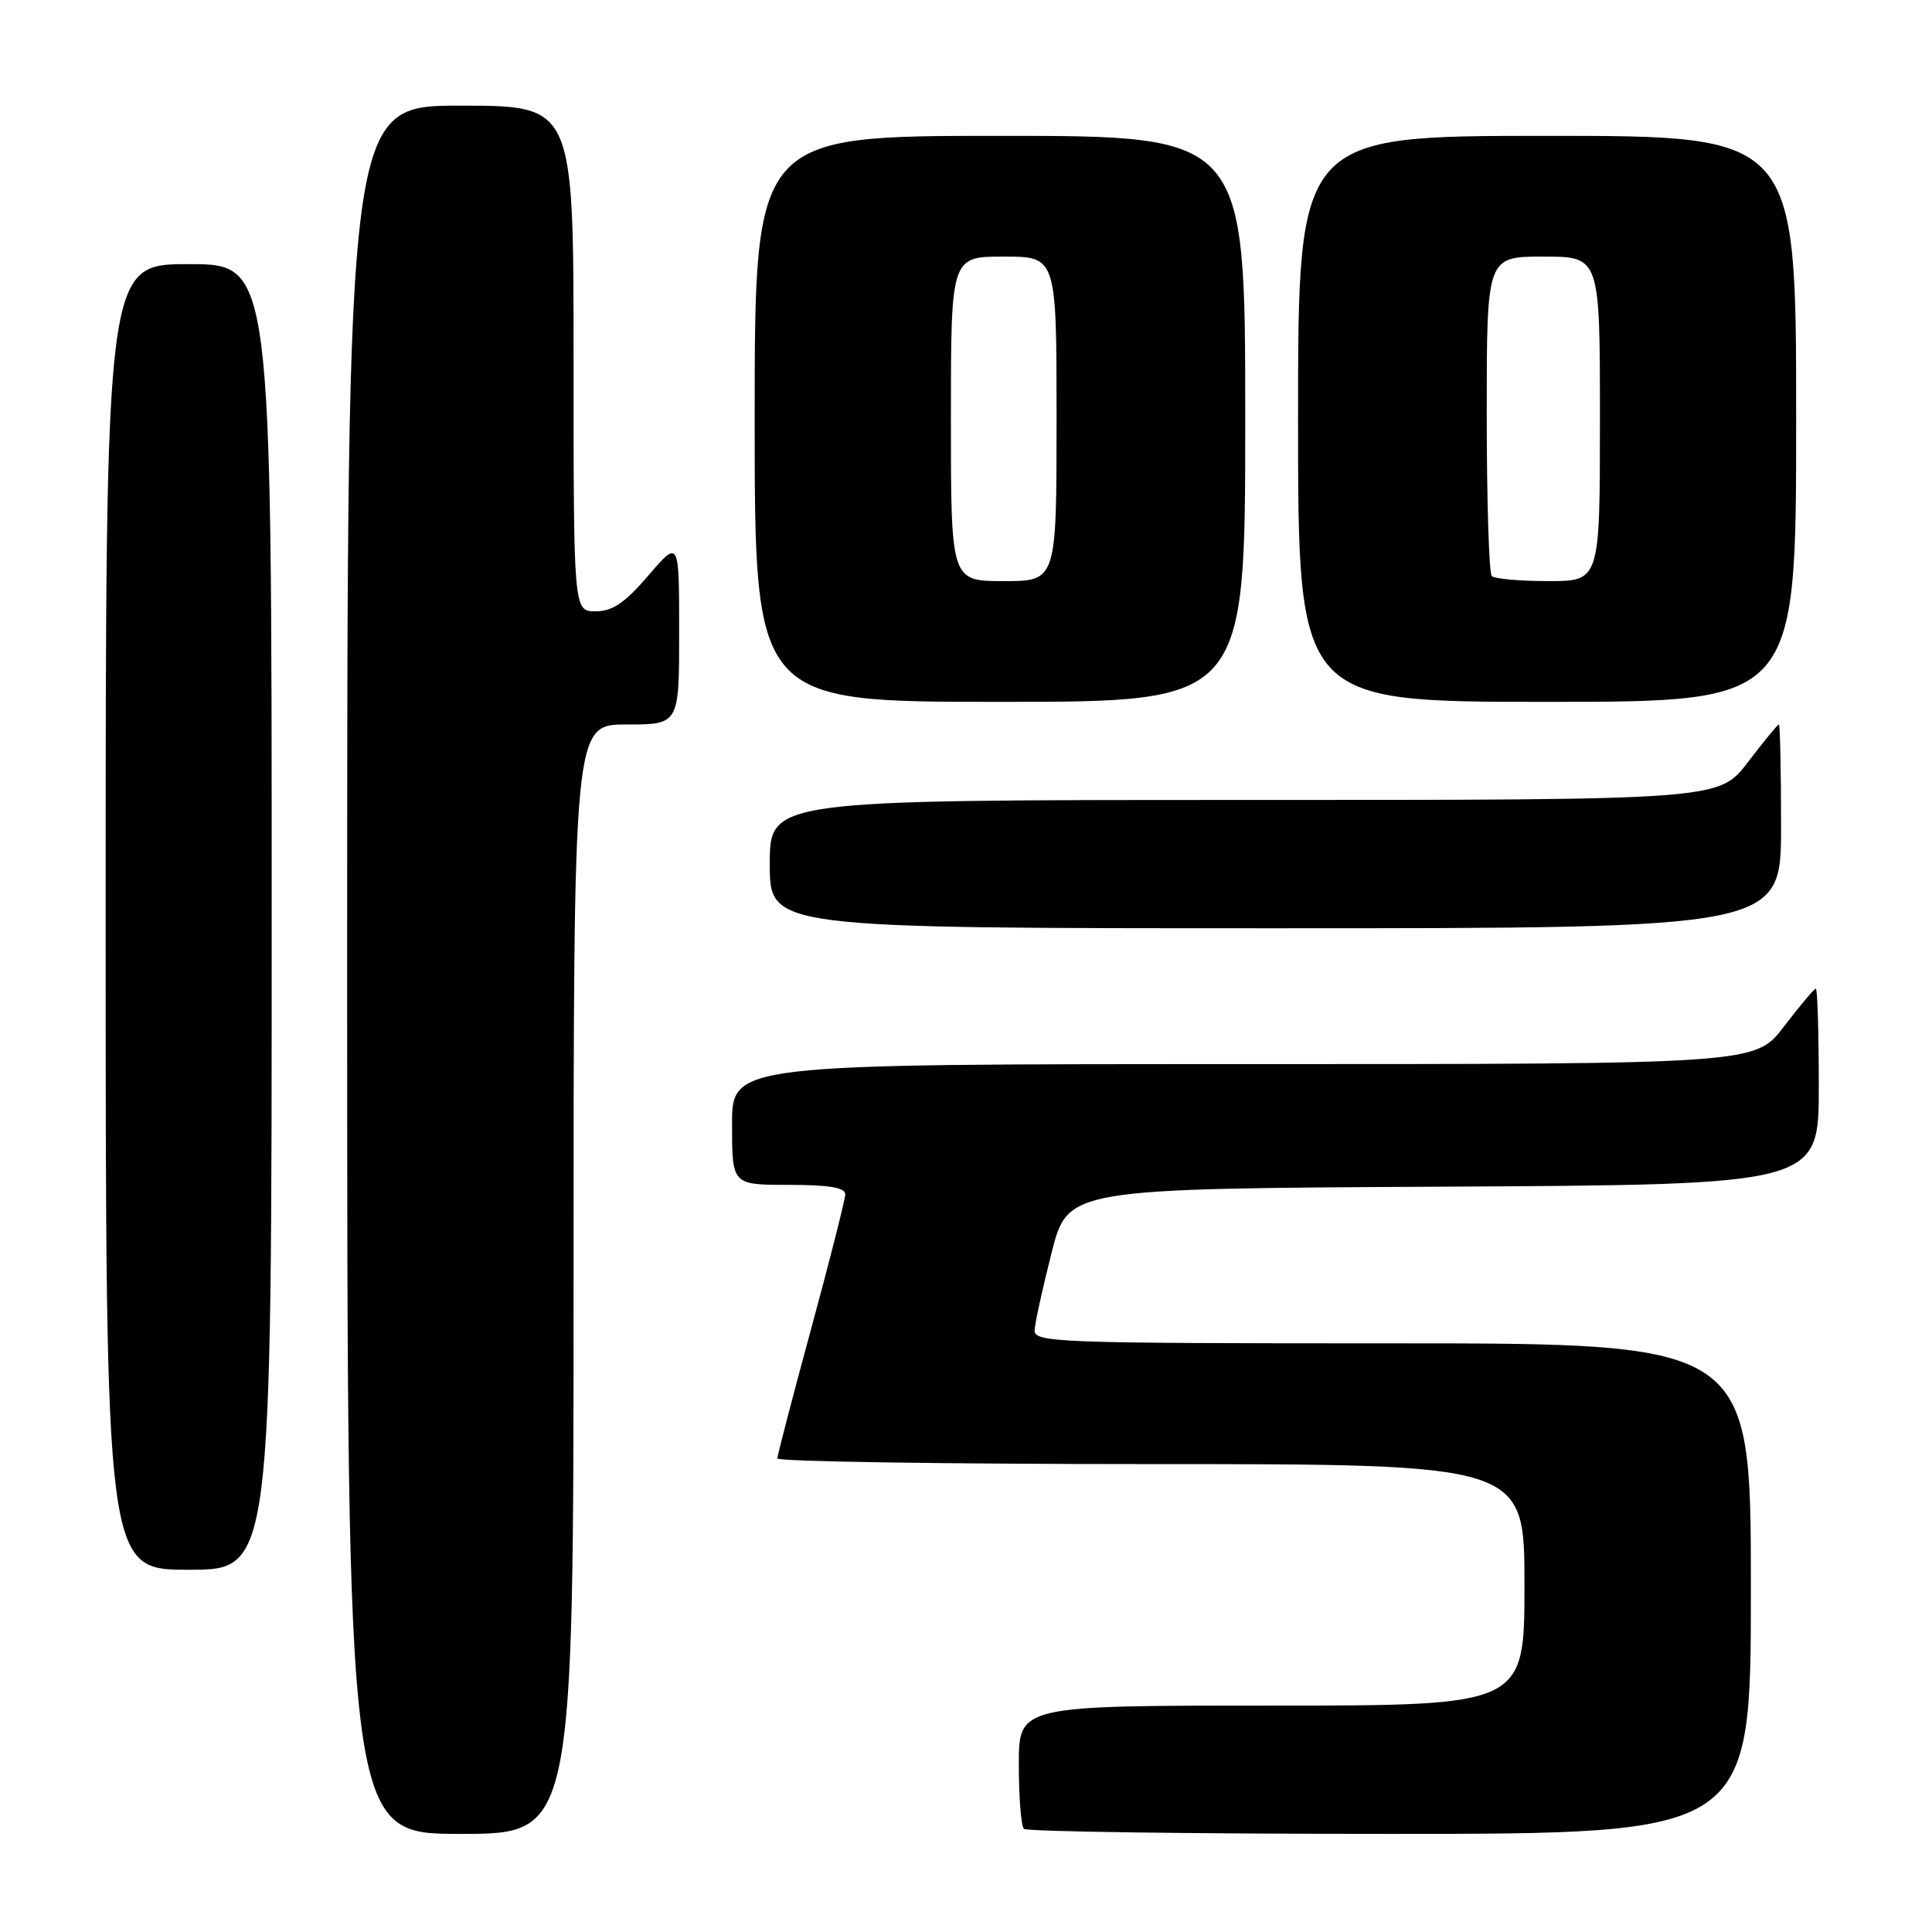 <?xml version="1.0" encoding="UTF-8" standalone="no"?>
<!DOCTYPE svg PUBLIC "-//W3C//DTD SVG 1.1//EN" "http://www.w3.org/Graphics/SVG/1.1/DTD/svg11.dtd" >
<svg xmlns="http://www.w3.org/2000/svg" xmlns:xlink="http://www.w3.org/1999/xlink" version="1.1" viewBox="0 0 256 256">
 <g >
 <path fill="currentColor"
d=" M 76.00 169.50 C 76.00 96.00 76.00 96.00 83.00 96.00 C 90.00 96.00 90.00 96.00 89.99 83.75 C 89.99 71.50 89.99 71.50 85.92 76.25 C 82.78 79.90 81.17 81.00 78.92 81.00 C 76.00 81.00 76.00 81.00 76.00 47.50 C 76.00 14.00 76.00 14.00 61.00 14.00 C 46.00 14.00 46.00 14.00 46.00 128.50 C 46.00 243.00 46.00 243.00 61.00 243.00 C 76.00 243.00 76.00 243.00 76.00 169.50 Z  M 232.00 210.50 C 232.00 178.00 232.00 178.00 184.50 178.00 C 139.89 178.00 137.01 177.89 137.09 176.25 C 137.14 175.29 138.15 170.68 139.34 166.00 C 141.50 157.50 141.50 157.50 191.25 157.24 C 241.00 156.98 241.00 156.98 241.00 143.99 C 241.00 136.85 240.82 131.00 240.61 131.00 C 240.39 131.00 238.50 133.25 236.40 136.00 C 232.59 141.00 232.59 141.00 164.79 141.00 C 97.00 141.00 97.00 141.00 97.00 149.00 C 97.00 157.00 97.00 157.00 104.50 157.00 C 109.84 157.00 112.00 157.36 112.00 158.25 C 111.99 158.94 109.97 166.93 107.50 176.00 C 105.03 185.07 103.01 192.84 103.00 193.25 C 103.00 193.66 125.27 194.00 152.50 194.00 C 202.00 194.00 202.00 194.00 202.00 210.00 C 202.00 226.00 202.00 226.00 168.50 226.00 C 135.00 226.00 135.00 226.00 135.00 233.83 C 135.00 238.14 135.30 241.97 135.67 242.33 C 136.03 242.70 157.86 243.00 184.17 243.00 C 232.00 243.00 232.00 243.00 232.00 210.50 Z  M 36.00 121.50 C 36.00 35.00 36.00 35.00 25.00 35.00 C 14.00 35.00 14.00 35.00 14.00 121.50 C 14.00 208.00 14.00 208.00 25.00 208.00 C 36.00 208.00 36.00 208.00 36.00 121.50 Z  M 236.00 109.50 C 236.00 102.08 235.87 96.00 235.71 96.00 C 235.54 96.00 233.70 98.25 231.60 101.00 C 227.78 106.00 227.78 106.00 164.89 106.00 C 102.00 106.00 102.00 106.00 102.00 114.50 C 102.00 123.00 102.00 123.00 169.00 123.00 C 236.00 123.00 236.00 123.00 236.00 109.50 Z  M 165.00 55.50 C 165.00 18.00 165.00 18.00 132.50 18.00 C 100.00 18.00 100.00 18.00 100.00 55.50 C 100.00 93.00 100.00 93.00 132.50 93.00 C 165.00 93.00 165.00 93.00 165.00 55.50 Z  M 238.00 55.50 C 238.00 18.00 238.00 18.00 205.00 18.00 C 172.00 18.00 172.00 18.00 172.00 55.50 C 172.00 93.00 172.00 93.00 205.00 93.00 C 238.00 93.00 238.00 93.00 238.00 55.50 Z  M 126.00 55.50 C 126.00 34.00 126.00 34.00 133.00 34.00 C 140.00 34.00 140.00 34.00 140.00 55.50 C 140.00 77.00 140.00 77.00 133.00 77.00 C 126.00 77.00 126.00 77.00 126.00 55.50 Z  M 197.67 76.33 C 197.30 75.97 197.00 66.29 197.00 54.83 C 197.00 34.00 197.00 34.00 204.50 34.00 C 212.00 34.00 212.00 34.00 212.00 55.50 C 212.00 77.00 212.00 77.00 205.17 77.00 C 201.41 77.00 198.03 76.70 197.67 76.33 Z "/>
</g>
</svg>